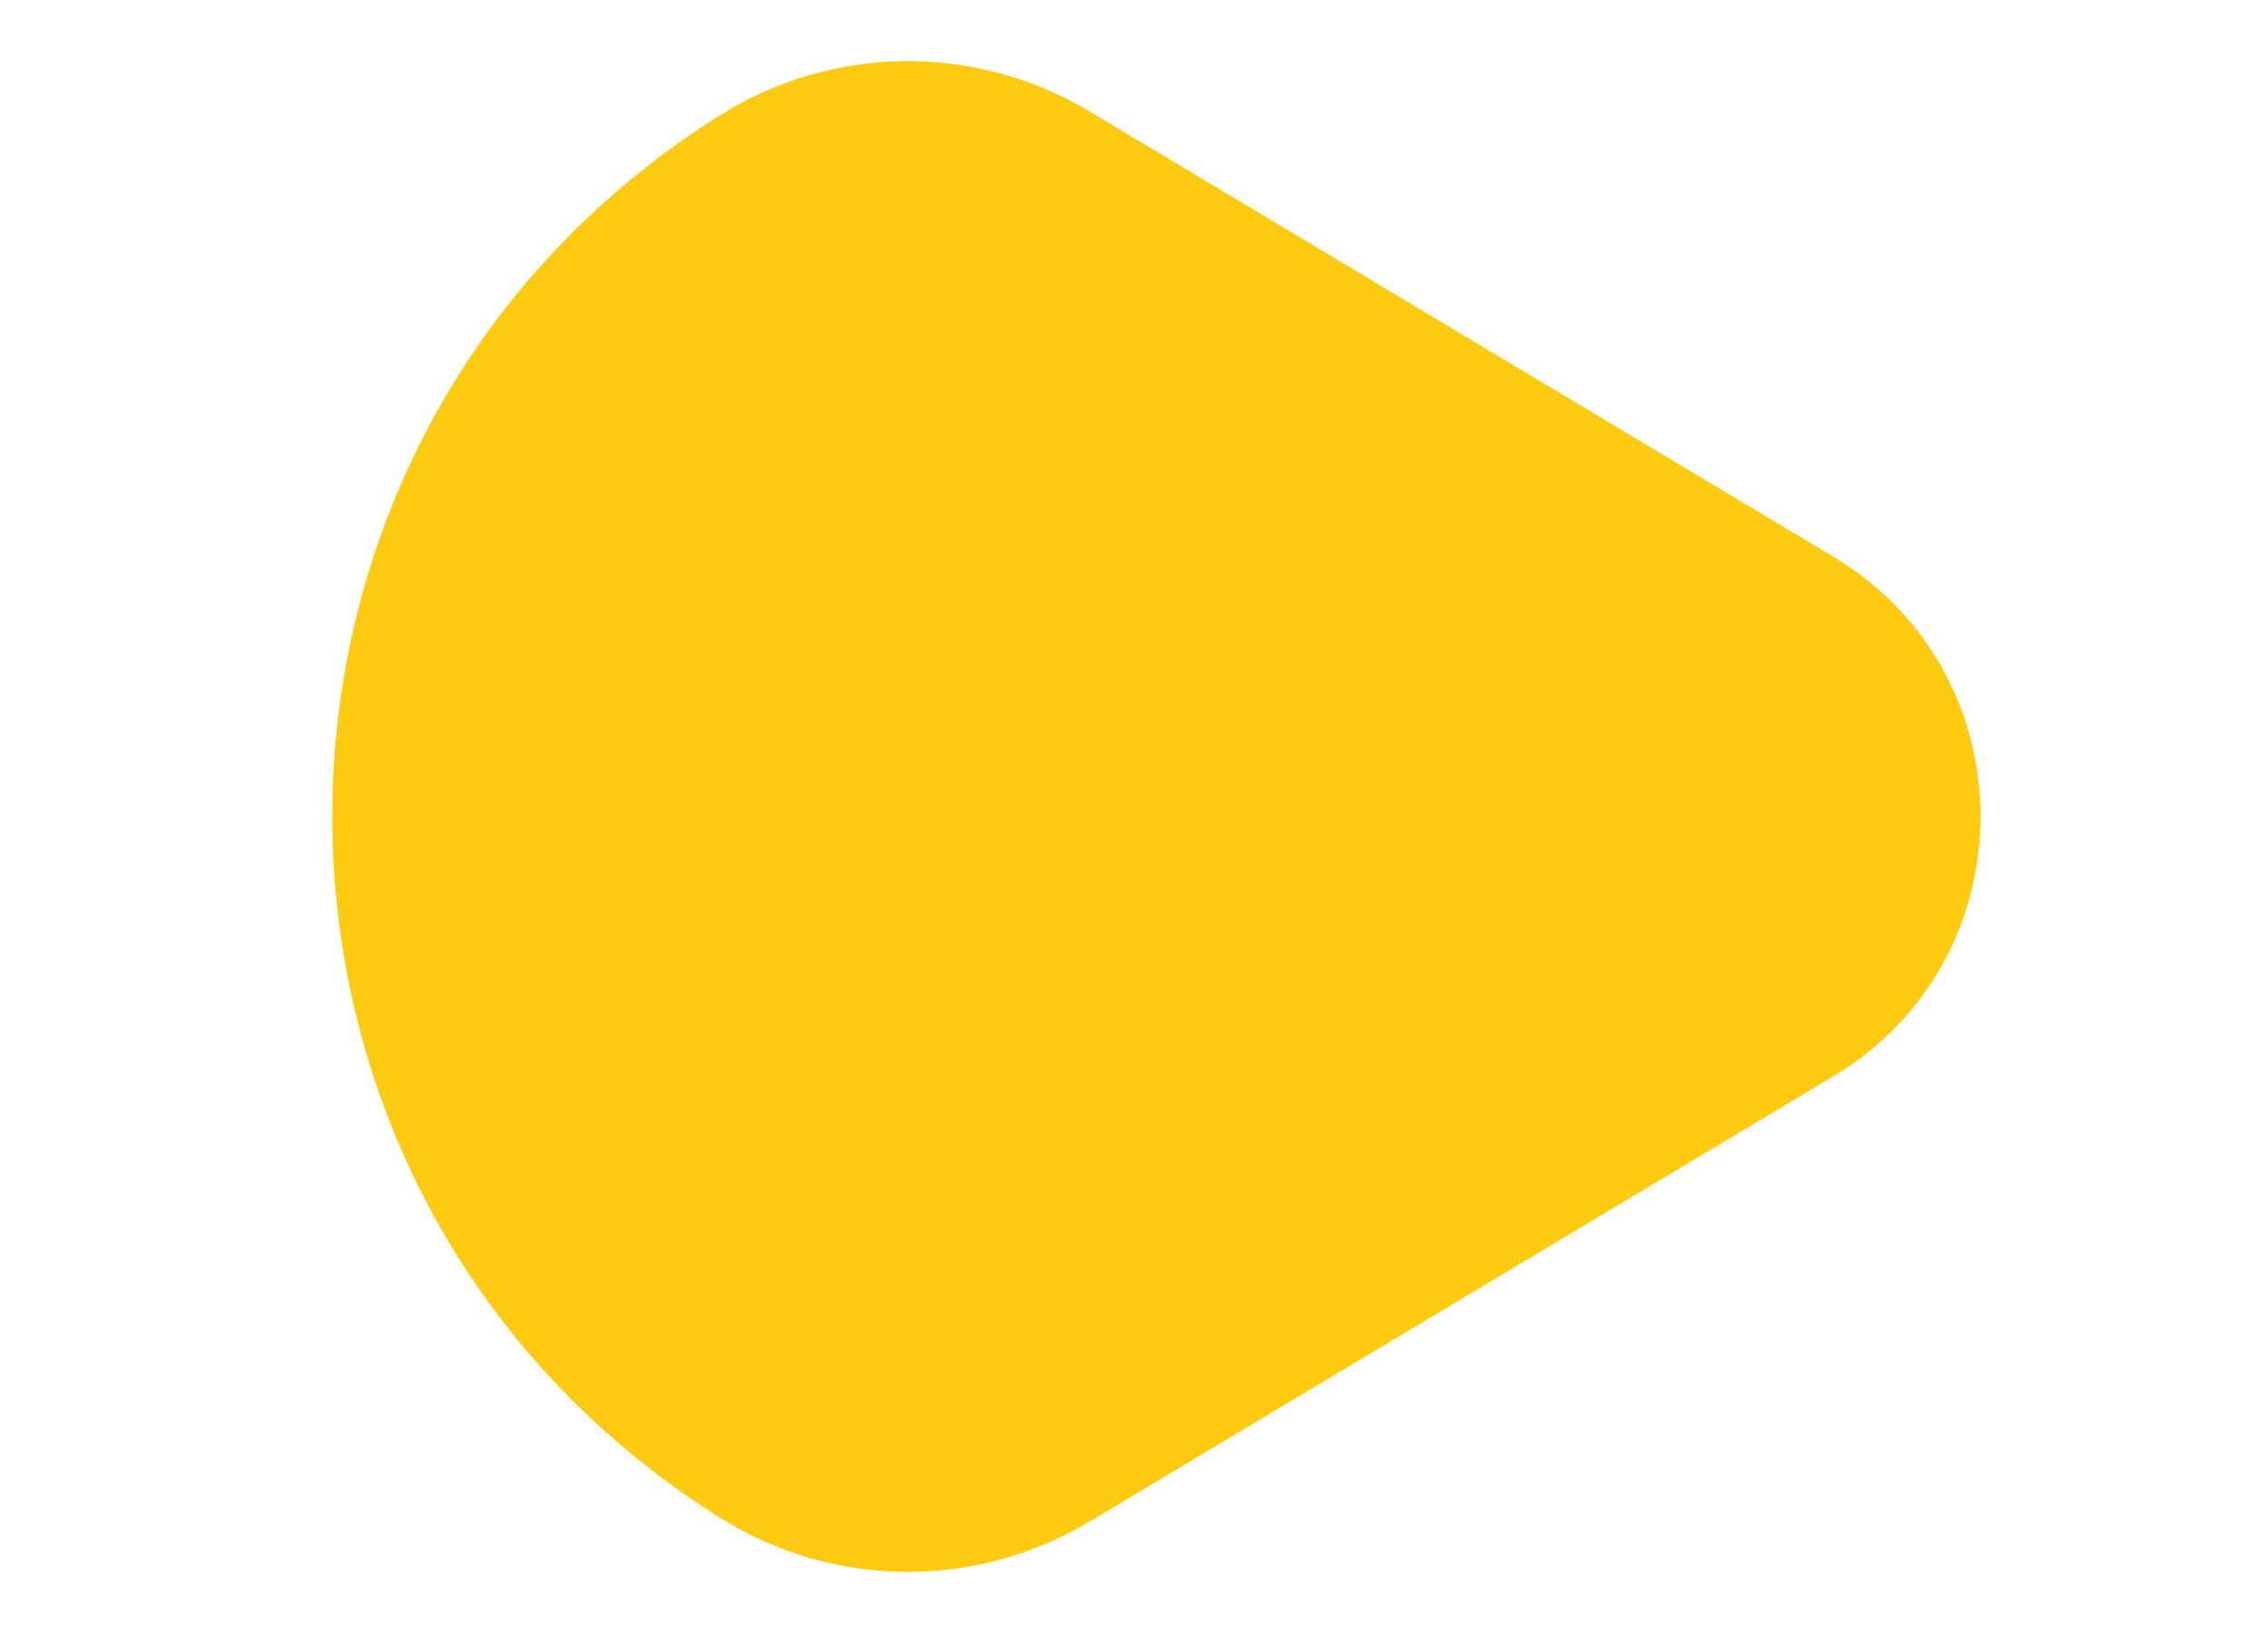 <svg width="25" height="18" viewBox="0 0 25 24" fill="none" xmlns="http://www.w3.org/2000/svg">
<path d="M22.776 8.18C25.664 9.908 25.664 14.092 22.776 15.82L11.845 22.364C10.168 23.368 8.07 23.346 6.415 22.306V22.306C-1.183 17.536 -1.183 6.464 6.415 1.694V1.694C8.07 0.654 10.168 0.632 11.845 1.636L22.776 8.18Z" fill="#FFCB11"/>
</svg>

